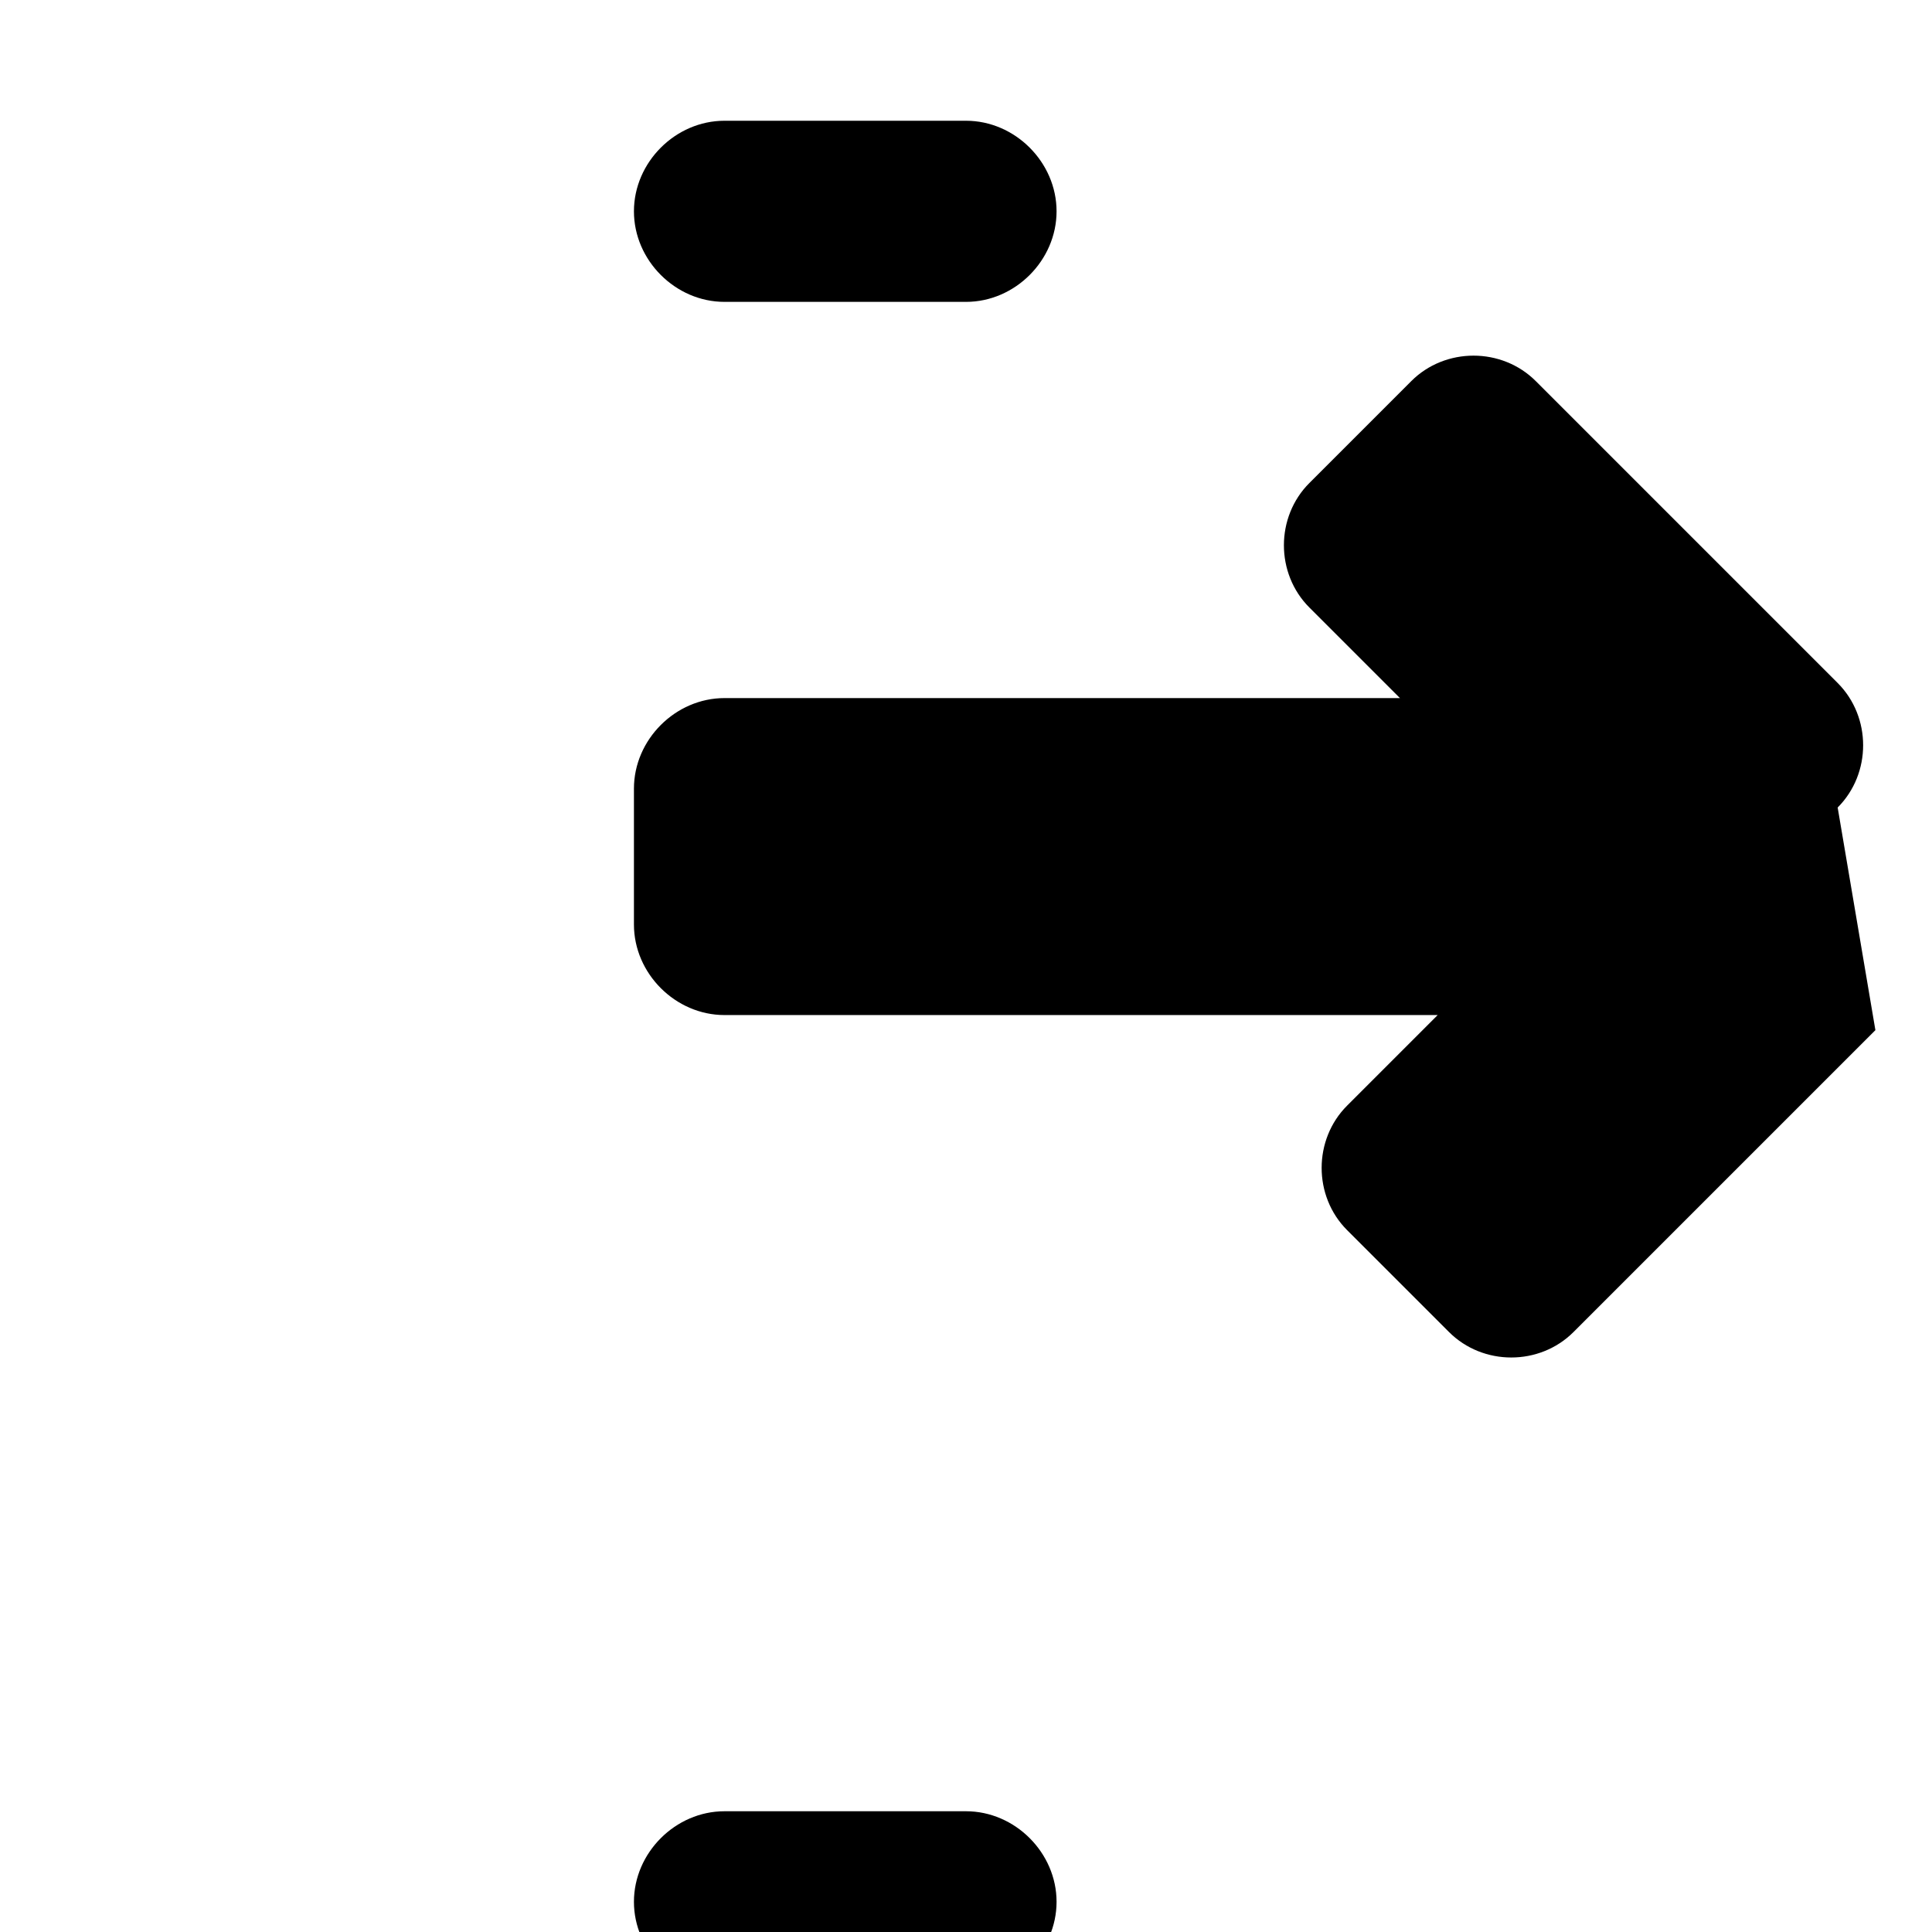 <svg xmlns="http://www.w3.org/2000/svg" width="18" height="18" fill="currentColor" viewBox="0 0 512 512">
  <path d="M497 273l-80 80c-9 9-24 9-33 0l-27-27c-9-9-9-24 0-33l24-24H192c-13 0-24-11-24-24v-36c0-13 11-24 24-24h179l-24-24c-9-9-9-24 0-33l27-27c9-9 24-9 33 0l80 80c9 9 9 24 0 33zM192 480h64c13 0 24 11 24 24s-11 24-24 24h-64c-13 0-24-11-24-24s11-24 24-24zm0-448h64c13 0 24 11 24 24s-11 24-24 24h-64c-13 0-24-11-24-24s11-24 24-24z" />
</svg>
